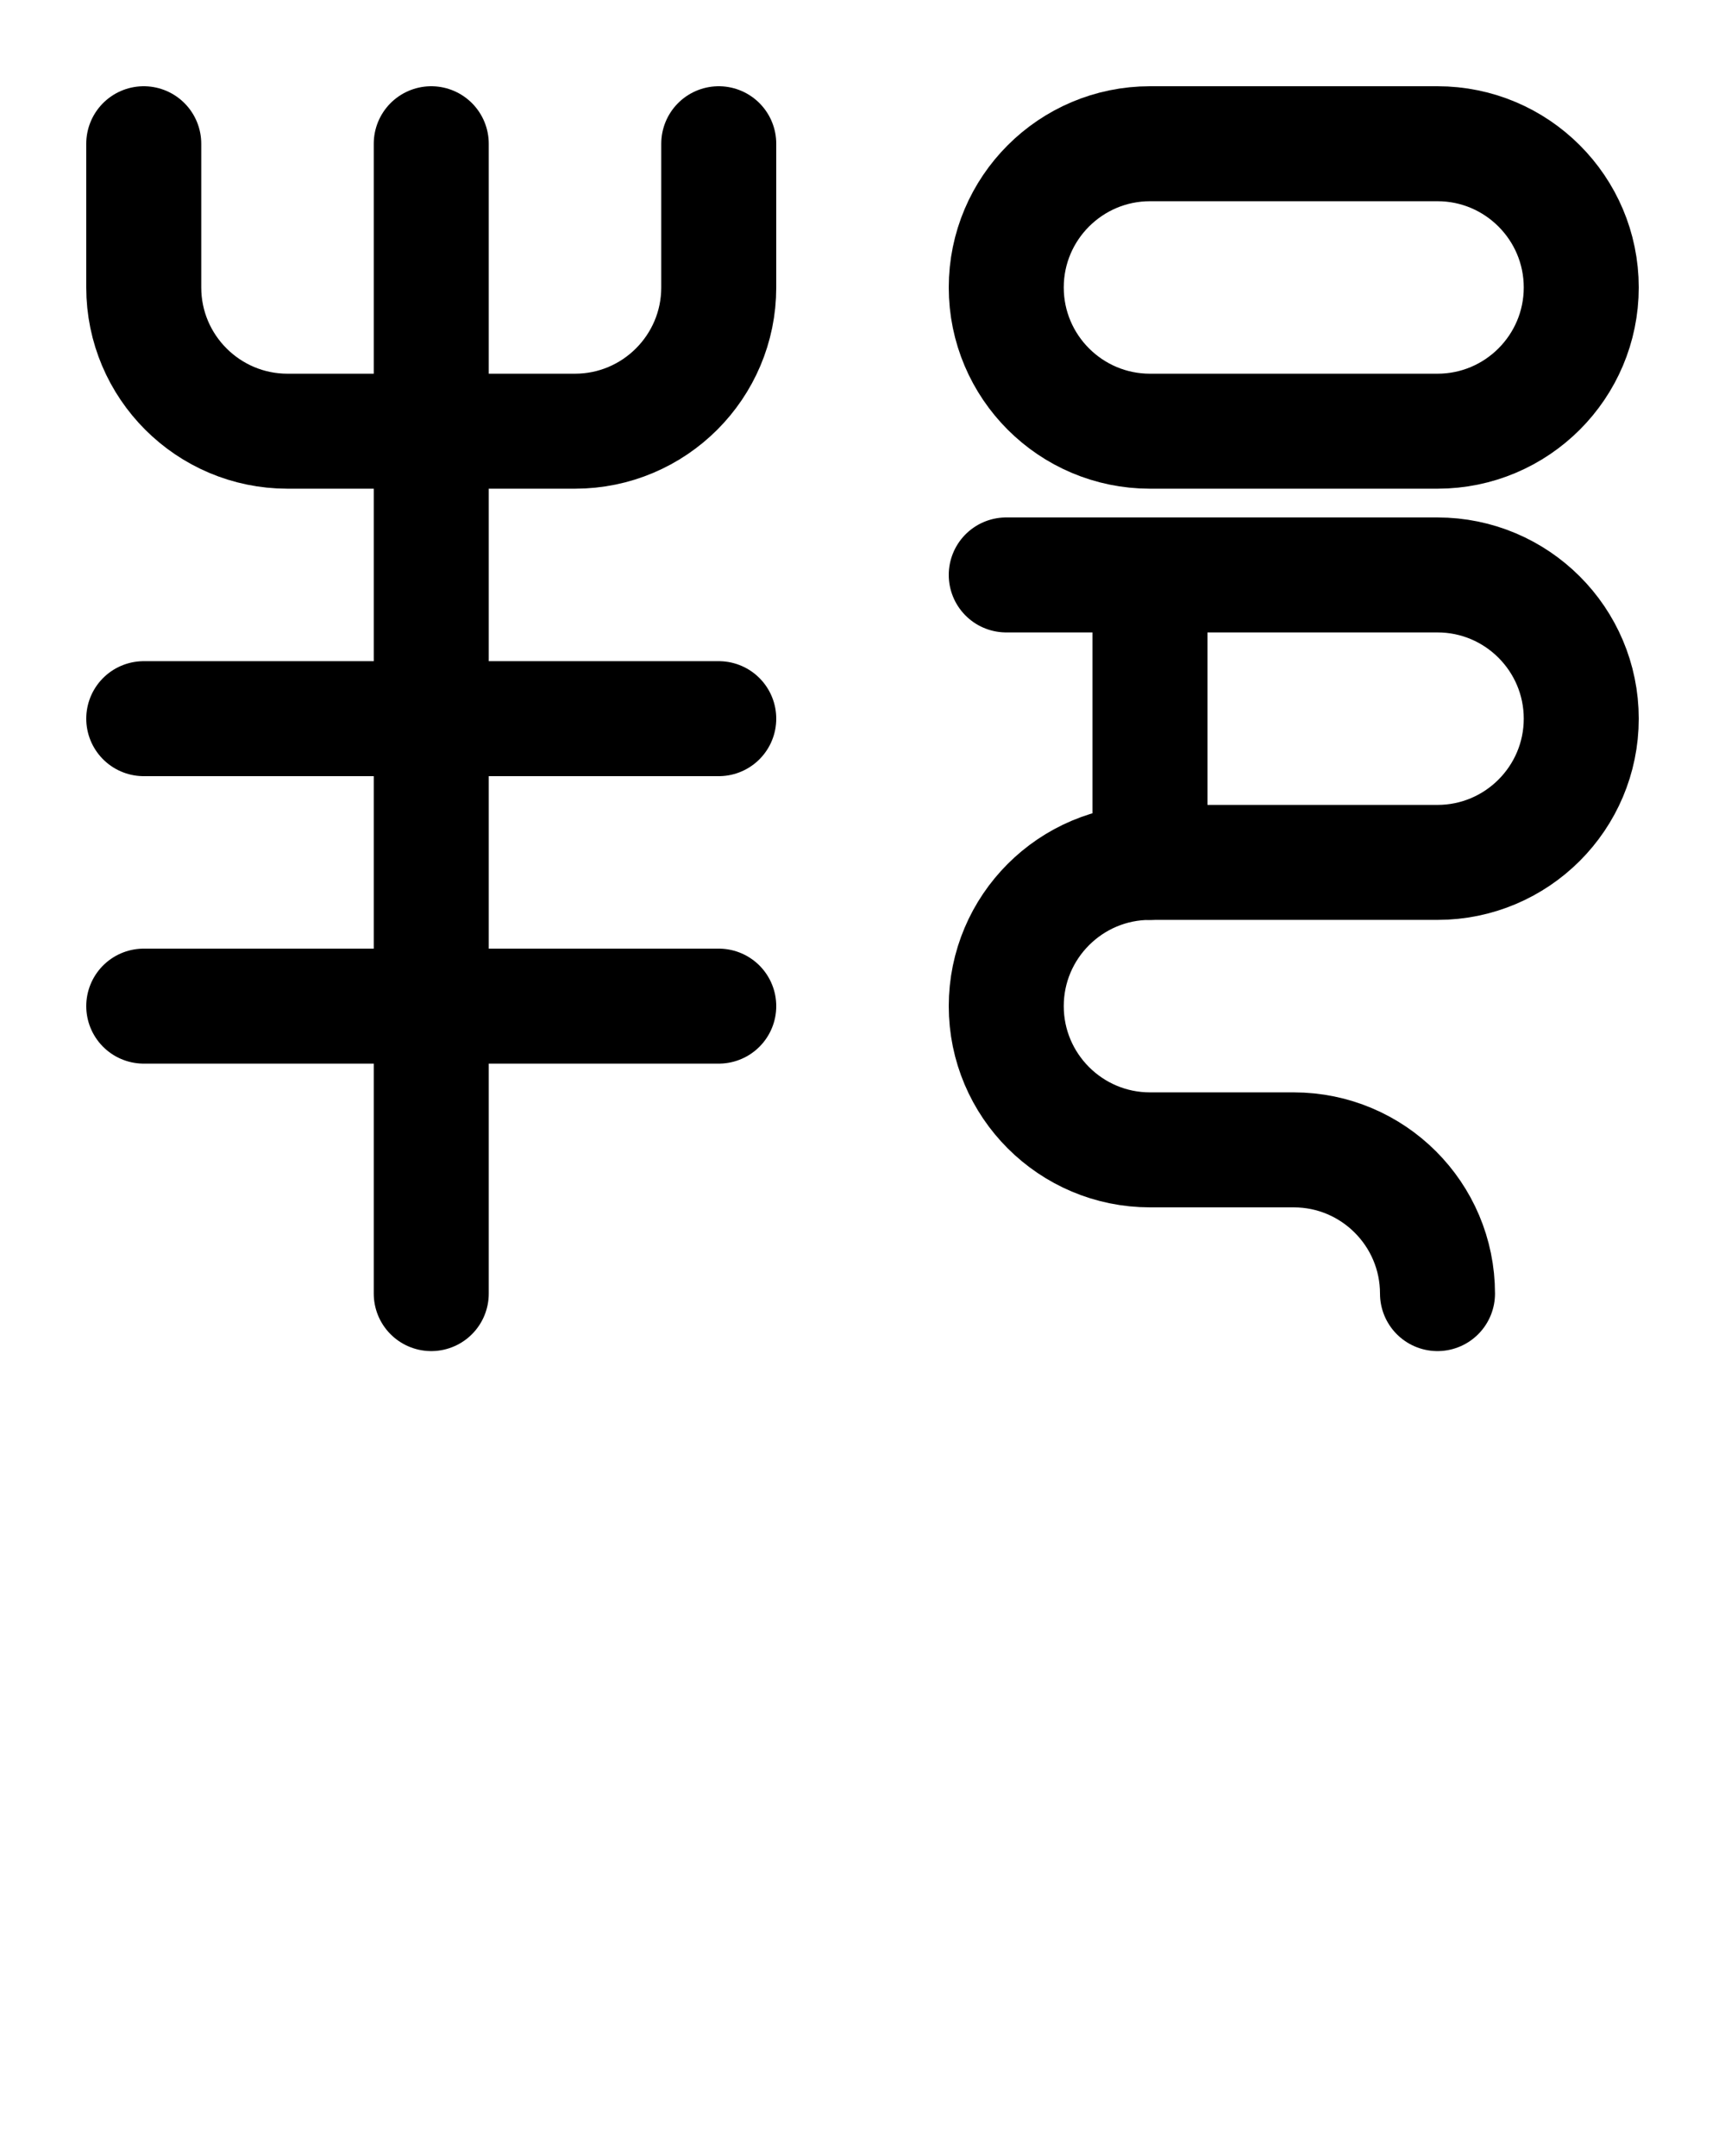 <?xml version="1.0" encoding="utf-8"?>
<!-- Generator: Adobe Illustrator 26.0.0, SVG Export Plug-In . SVG Version: 6.00 Build 0)  -->
<svg version="1.1" id="图层_1" xmlns="http://www.w3.org/2000/svg" xmlns:xlink="http://www.w3.org/1999/xlink" x="0px" y="0px"
	 viewBox="0 0 720 900" style="enable-background:new 0 0 720 900;" xml:space="preserve">
<style type="text/css">
	.st0{fill:none;stroke:#000000;stroke-width:48;stroke-linecap:round;stroke-linejoin:round;stroke-miterlimit:10;}
</style>
<path class="st0" d="M60,60v60c0,33.1,26.9,60,60,60h120c33.1,0,60-26.9,60-60V60"/>
<line class="st0" x1="60" y1="420" x2="300" y2="420"/>
<line class="st0" x1="60" y1="300" x2="300" y2="300"/>
<line class="st0" x1="180" y1="60" x2="180" y2="540"/>
<line class="st0" x1="480" y1="240" x2="480" y2="360"/>
<path class="st0" d="M600,540c0-33.1-26.9-60-60-60h-60c-33.1,0-60-26.9-60-60l0,0c0-33.1,26.9-60,60-60h120c33.1,0,60-26.9,60-60
	l0,0c0-33.1-26.9-60-60-60H420"/>
<path class="st0" d="M480,60h120c33.1,0,60,26.9,60,60v0c0,33.1-26.9,60-60,60H480c-33.1,0-60-26.9-60-60v0
	C420,86.9,446.9,60,480,60z"/>
</svg>
